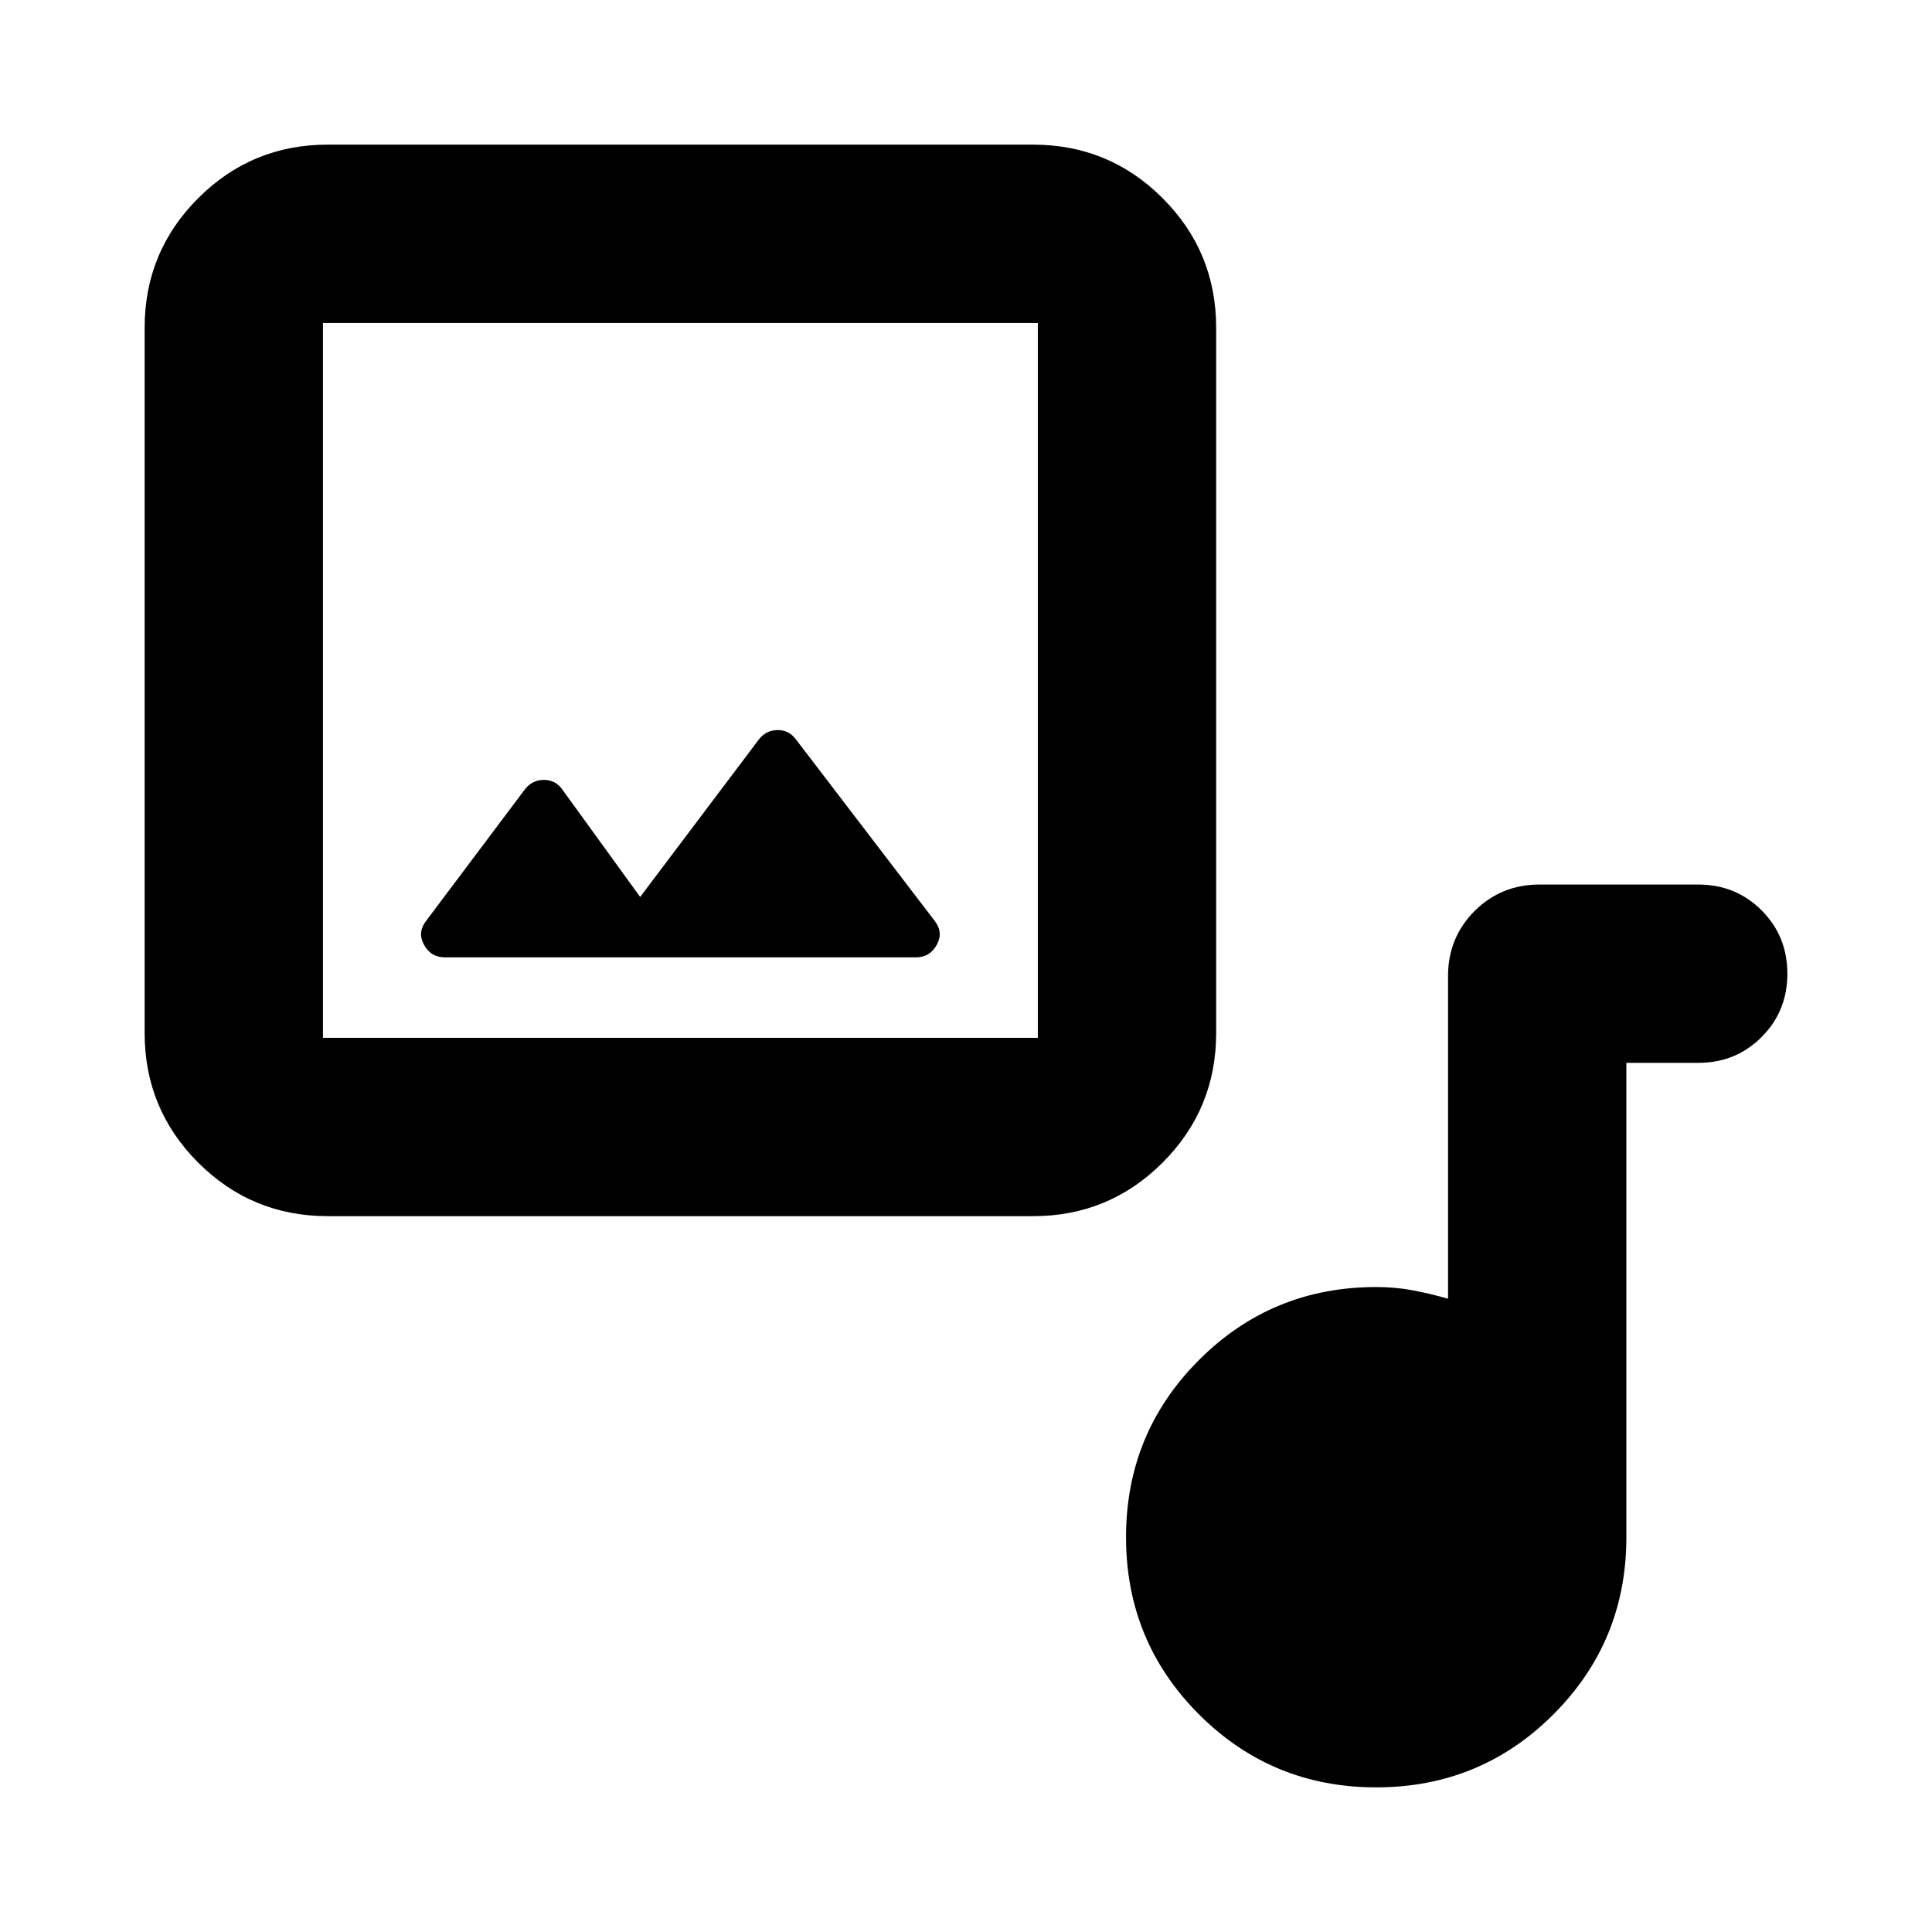 <svg xmlns="http://www.w3.org/2000/svg" height="24" viewBox="0 -960 960 960" width="24"><path d="M162.87-355.696q-37.783 0-64.392-26.608-26.609-26.609-26.609-64.392V-797.13q0-37.783 26.61-64.392 26.608-26.609 64.391-26.609h350.434q37.783 0 64.392 26.609 26.608 26.609 26.608 64.392v350.434q0 37.783-26.608 64.392-26.609 26.608-64.392 26.608H162.87Zm-2.392-88.608h355.218v-355.218H160.478v355.218Zm157.609-70-38.804-53.566q-3.479-4.717-9.196-4.597-5.717.119-9.196 4.597l-49.13 65.413q-4.478 5.718-1.06 11.935 3.419 6.218 10.256 6.218h234.26q6.837 0 10.256-6.218 3.418-6.217-1.06-11.935l-69.13-90.413q-3.479-4.478-9.077-4.358-5.597.119-9.076 4.598l-59.043 78.326ZM683.826-71.869q-51.793 0-88.049-36.256-36.255-36.255-36.255-88.049 0-51.793 36.255-88.049 36.256-36.255 88.049-36.255 9.565 0 18.228 1.641 8.663 1.641 17.468 4.163v-160.304q0-19.152 13.174-32.326t32.326-13.174h78.804q18.674 0 31.489 12.815 12.816 12.815 12.816 31.489t-12.816 31.489q-12.815 12.816-31.489 12.816h-35.695v235.695q0 51.794-36.256 88.049-36.255 36.256-88.049 36.256ZM160.478-444.304v-355.218 355.218Z"/></svg>